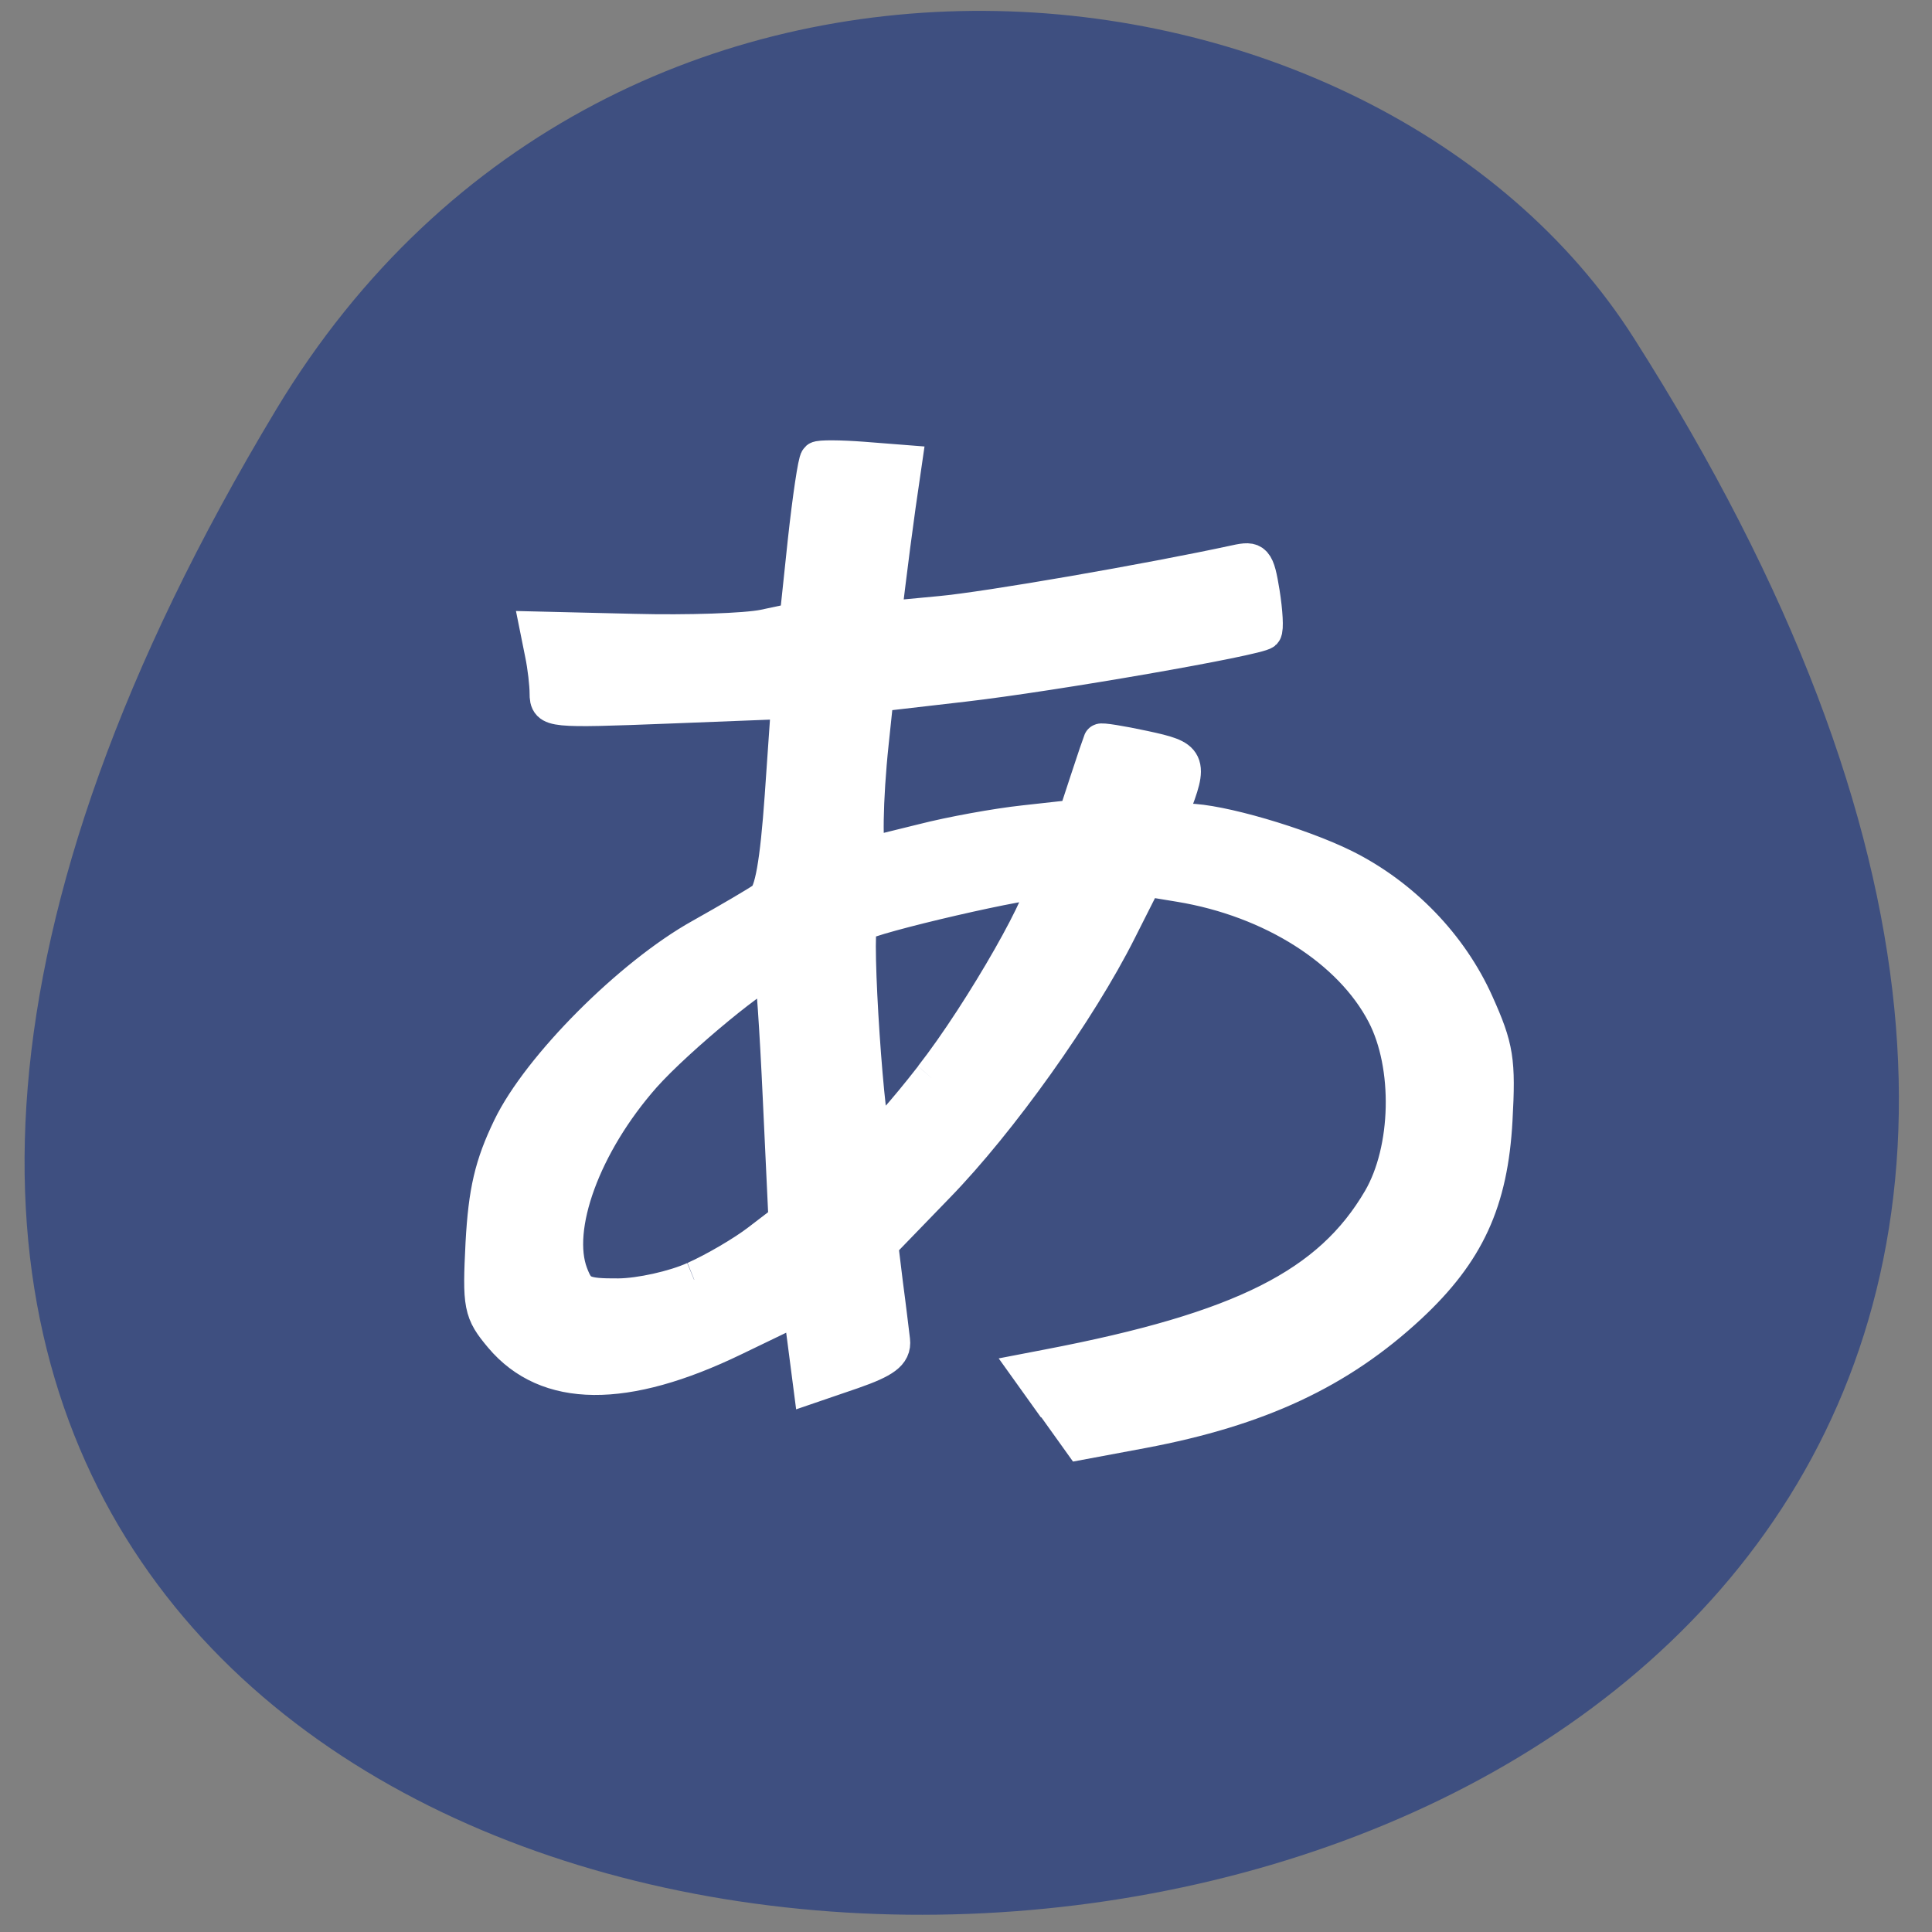 <svg xmlns="http://www.w3.org/2000/svg" viewBox="0 0 48 48"><rect x="0" y="0" width="48" height="48" fill="#808080" stroke="none"/><path d="m 6.863 10.172 c -31.13 51.719 65.766 48.547 33.727 -1.777 c -6.422 -10.09 -25.332 -12.168 -33.727 1.777" fill="#3e4f80"/><path d="m 9.234 13.13 l -0.311 -0.414 l 0.229 -0.042 c 2.368 -0.432 3.44 -0.946 4.053 -1.944 c 0.359 -0.586 0.382 -1.57 0.05 -2.178 c -0.409 -0.749 -1.37 -1.331 -2.493 -1.508 l -0.421 -0.066 l -0.319 0.602 c -0.488 0.926 -1.457 2.222 -2.224 2.972 l -0.692 0.681 l 0.061 0.476 c 0.037 0.262 0.073 0.556 0.086 0.655 c 0.017 0.137 -0.098 0.22 -0.49 0.35 l -0.515 0.168 l -0.063 -0.463 l -0.063 -0.461 l -0.805 0.37 c -1.334 0.615 -2.293 0.606 -2.85 -0.024 c -0.25 -0.284 -0.261 -0.348 -0.223 -1.076 c 0.035 -0.602 0.108 -0.902 0.329 -1.338 c 0.357 -0.705 1.476 -1.774 2.335 -2.229 c 0.342 -0.183 0.69 -0.377 0.767 -0.43 c 0.1 -0.066 0.167 -0.425 0.225 -1.206 l 0.081 -1.113 l -1.476 0.055 c -1.436 0.053 -1.478 0.049 -1.478 -0.139 c 0 -0.106 -0.025 -0.317 -0.058 -0.467 l -0.058 -0.275 l 1.182 0.027 c 0.652 0.016 1.365 -0.007 1.586 -0.051 l 0.4 -0.081 l 0.102 -0.919 c 0.058 -0.507 0.125 -0.935 0.15 -0.955 c 0.027 -0.02 0.277 -0.018 0.557 0.002 l 0.509 0.038 l -0.075 0.492 c -0.04 0.271 -0.096 0.681 -0.125 0.91 l -0.054 0.419 l 0.688 -0.062 c 0.569 -0.049 2.554 -0.377 3.611 -0.595 c 0.242 -0.051 0.265 -0.024 0.329 0.348 c 0.037 0.221 0.048 0.421 0.025 0.445 c -0.079 0.073 -2.585 0.489 -3.678 0.609 l -1.063 0.117 l -0.063 0.571 c -0.073 0.653 -0.083 1.303 -0.021 1.303 c 0.023 0 0.317 -0.068 0.652 -0.148 c 0.336 -0.082 0.892 -0.179 1.234 -0.214 l 0.625 -0.066 l 0.148 -0.43 c 0.081 -0.236 0.154 -0.439 0.161 -0.454 c 0.006 -0.015 0.248 0.022 0.536 0.081 c 0.552 0.113 0.569 0.146 0.346 0.697 c -0.046 0.113 0 0.152 0.179 0.152 c 0.39 0 1.378 0.275 1.924 0.533 c 0.709 0.337 1.297 0.915 1.614 1.591 c 0.24 0.509 0.265 0.657 0.225 1.345 c -0.054 0.946 -0.338 1.534 -1.044 2.16 c -0.859 0.76 -1.839 1.197 -3.265 1.453 l -0.759 0.135 l -0.311 -0.414 m -4.409 -1.472 c 0.246 -0.104 0.6 -0.302 0.784 -0.437 l 0.336 -0.245 l -0.071 -1.442 c -0.038 -0.793 -0.086 -1.459 -0.106 -1.479 c -0.065 -0.068 -1.151 0.783 -1.559 1.221 c -0.732 0.791 -1.111 1.775 -0.892 2.323 c 0.092 0.231 0.154 0.258 0.582 0.256 c 0.261 -0.002 0.678 -0.09 0.924 -0.196 m 2.9 -2.352 c 0.619 -0.754 1.472 -2.184 1.365 -2.286 c -0.06 -0.057 -2.139 0.399 -2.233 0.491 c -0.085 0.081 0.088 2.535 0.179 2.535 c 0.046 0 0.357 -0.331 0.69 -0.739" transform="matrix(2.033 0 0 2.134 7.435 6.926)" fill="#fff" stroke="#fff" stroke-width="0.424"/></svg>
